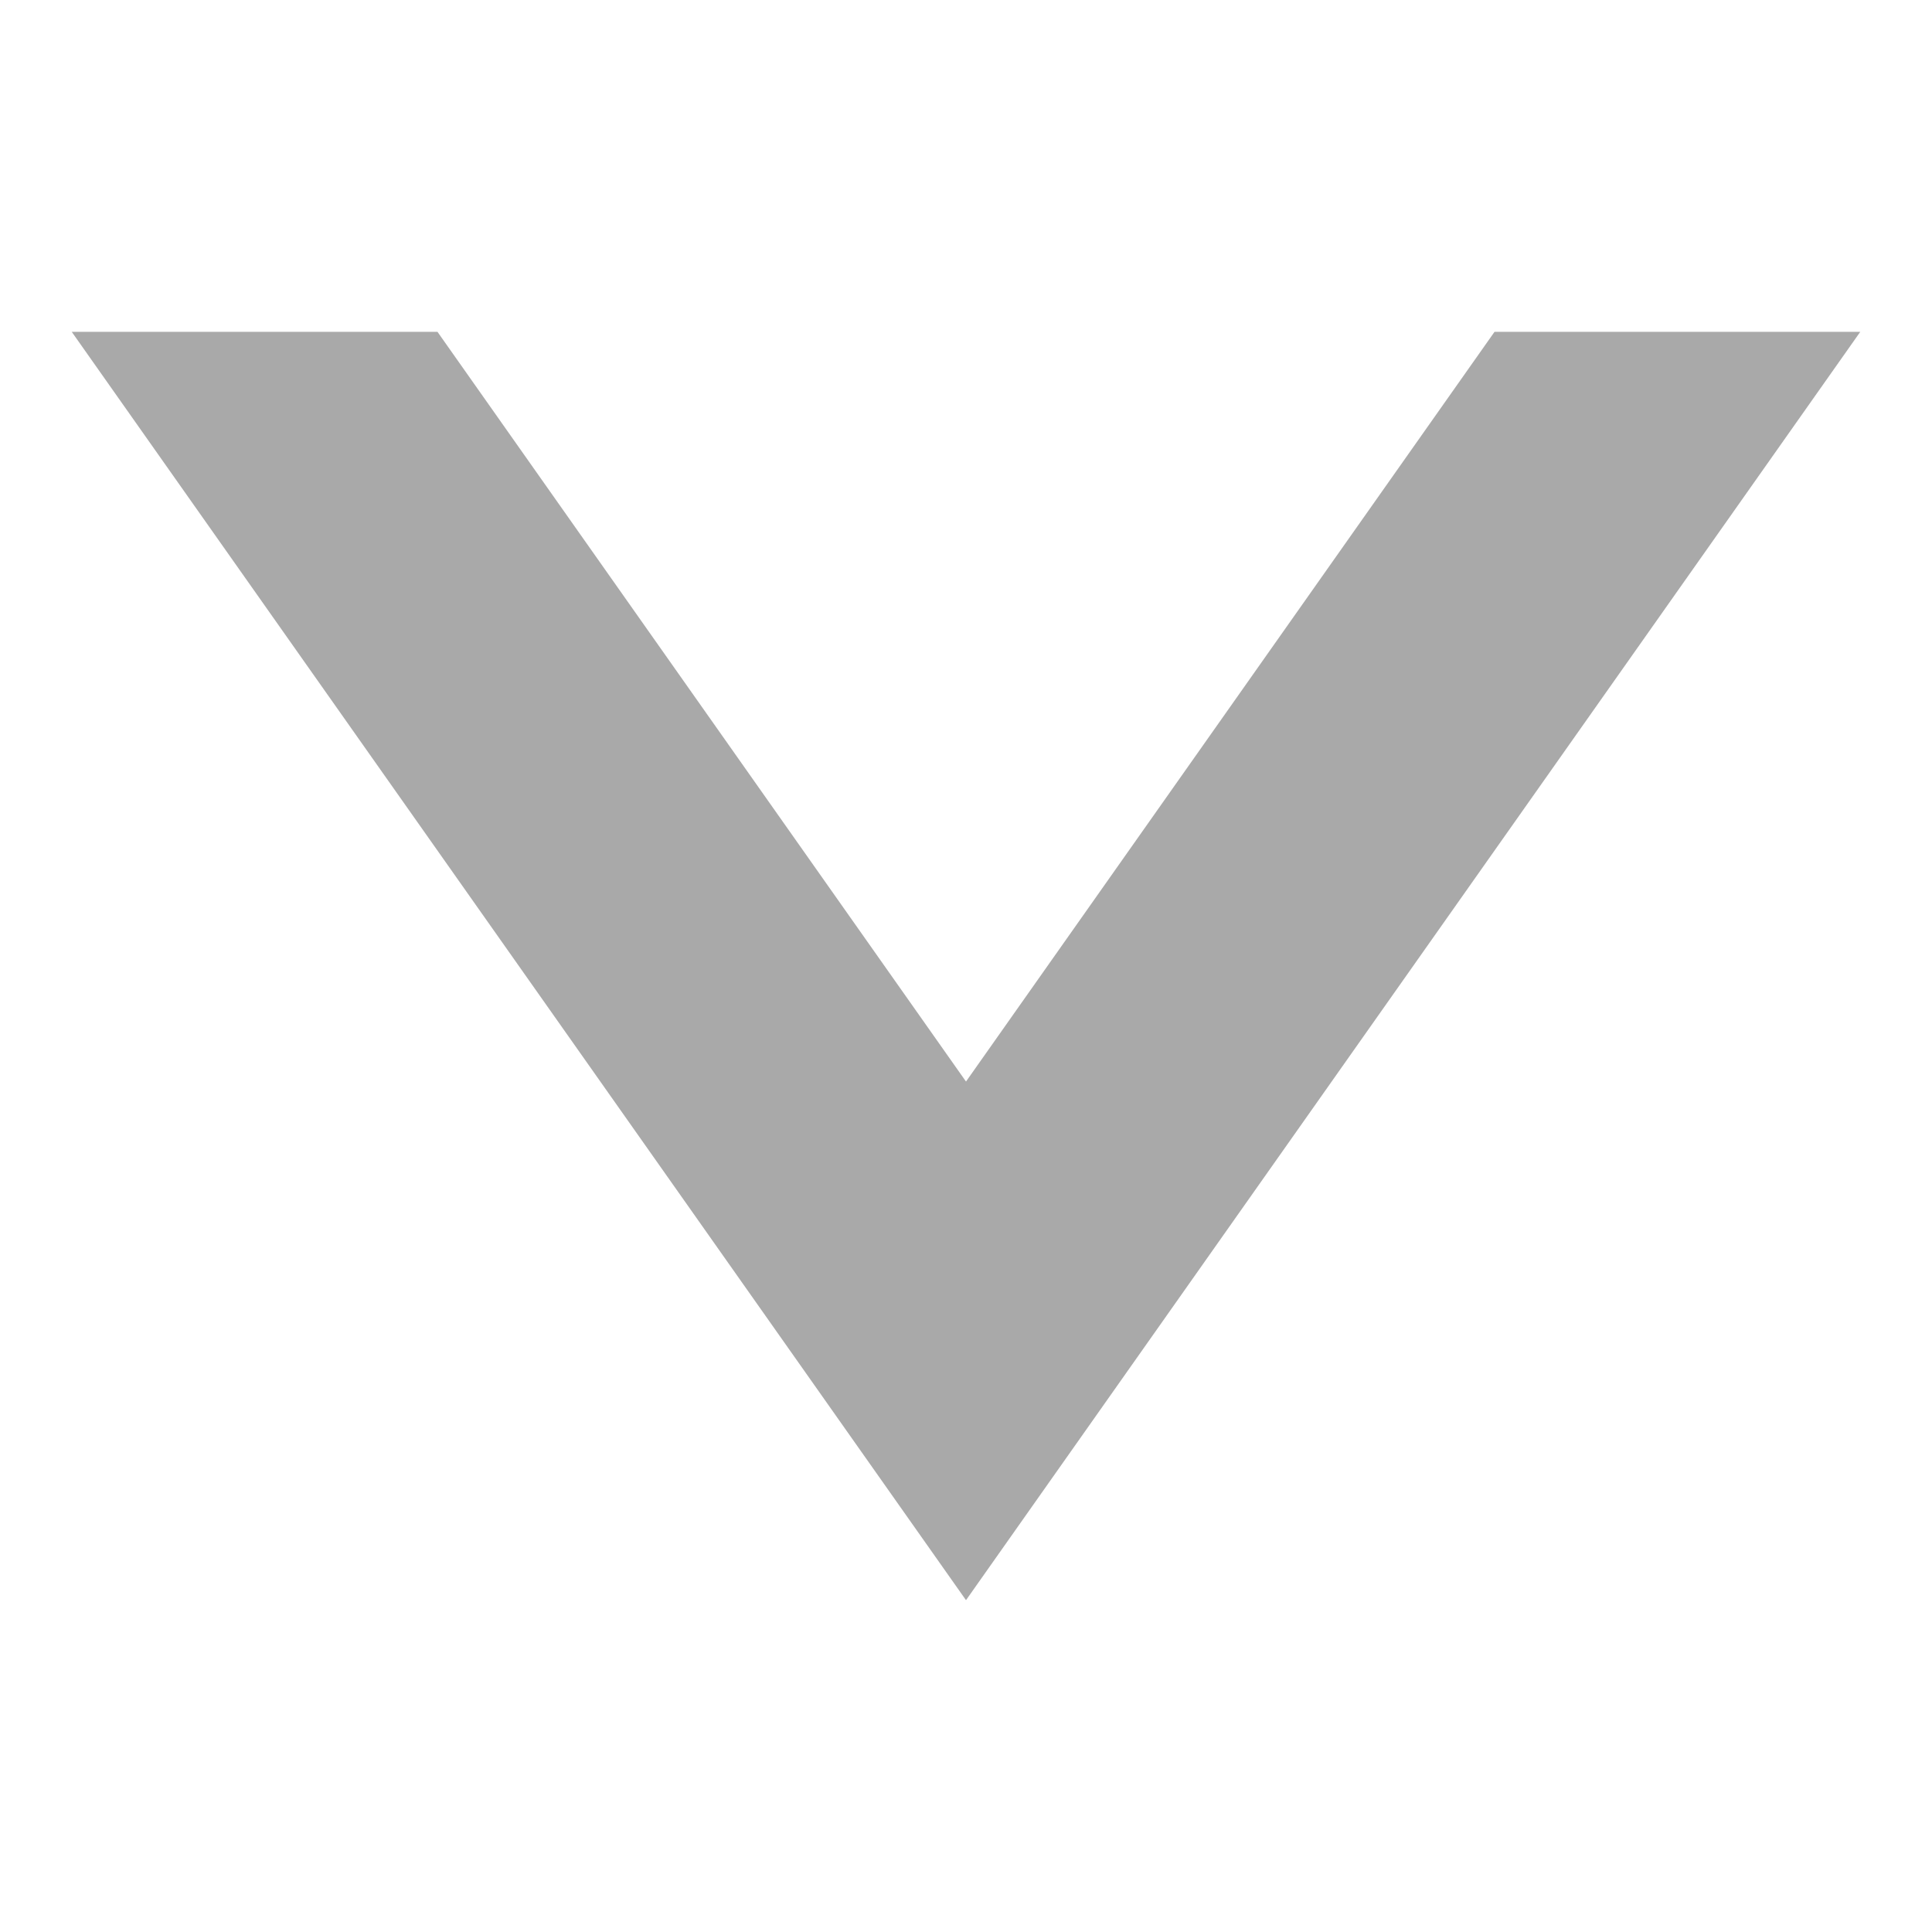 
<svg xmlns="http://www.w3.org/2000/svg" xmlns:xlink="http://www.w3.org/1999/xlink" width="32px" height="32px" viewBox="0 0 32 32" version="1.1">
<g id="surface1">
<path style=" stroke:none;fill-rule:nonzero;fill:#A9A9A9;fill-opacity:1;" d="M 16 26.504 L 1.188 5.496 L 7.246 5.496 L 16 17.914 L 24.754 5.496 L 30.812 5.496 Z M 16 26.504 "/>
</g>
</svg>
